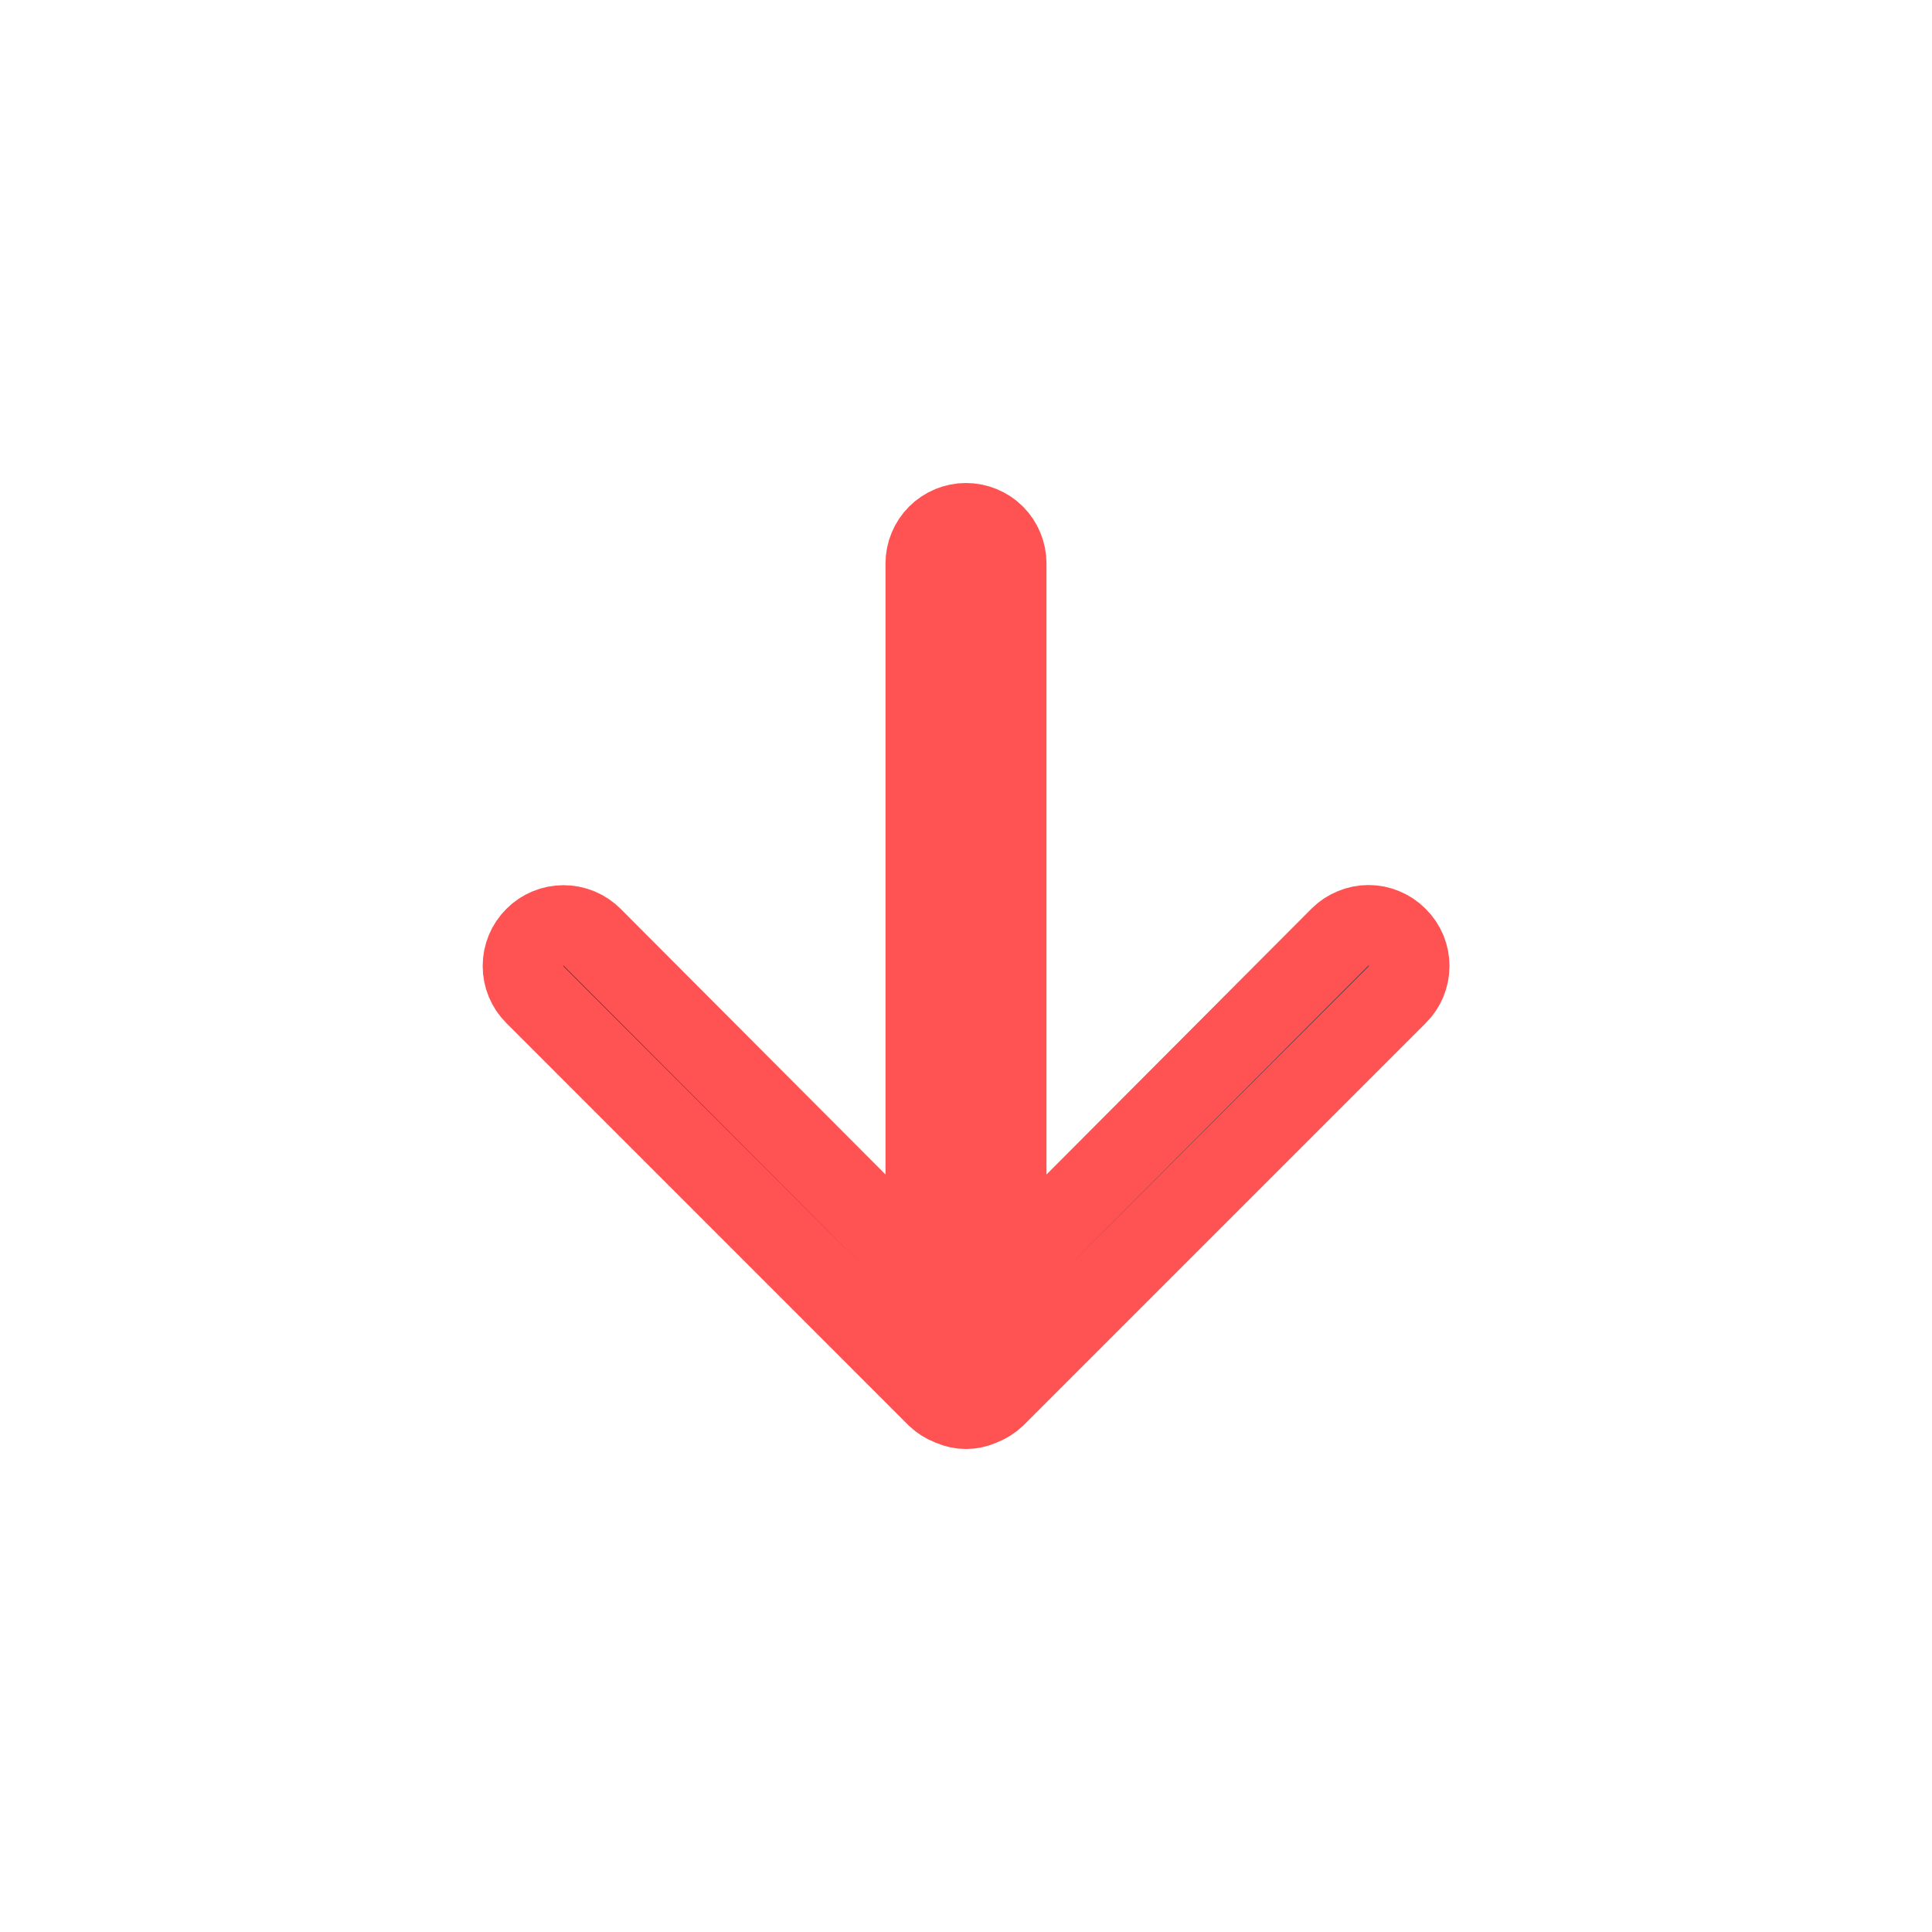 <svg width="24" height="24" viewBox="0 0 24 24" fill="none" xmlns="http://www.w3.org/2000/svg">
<path d="M17.355 11.642L17.355 11.642L17.358 11.645C17.405 11.691 17.442 11.747 17.468 11.808C17.493 11.869 17.506 11.934 17.506 12C17.506 12.066 17.493 12.131 17.468 12.192C17.442 12.253 17.405 12.309 17.358 12.355L17.357 12.356L12.361 17.352C12.314 17.396 12.259 17.431 12.199 17.454L12.189 17.458L12.178 17.463C12.122 17.487 12.061 17.5 12 17.5C11.939 17.5 11.878 17.487 11.822 17.463L11.812 17.458L11.801 17.454C11.741 17.431 11.686 17.396 11.639 17.352L6.644 12.356C6.549 12.262 6.496 12.134 6.496 12C6.496 11.866 6.549 11.738 6.644 11.644C6.738 11.549 6.866 11.496 7 11.496C7.134 11.496 7.262 11.549 7.356 11.643C7.357 11.643 7.357 11.643 7.357 11.644L10.646 14.943L11.5 15.8V14.59V7C11.5 6.867 11.553 6.74 11.647 6.646C11.74 6.553 11.868 6.5 12 6.5C12.133 6.5 12.26 6.553 12.354 6.646C12.447 6.74 12.5 6.867 12.5 7V14.59V15.8L13.354 14.943L16.644 11.643L16.645 11.642C16.692 11.595 16.747 11.558 16.808 11.533C16.869 11.507 16.934 11.494 17 11.494C17.066 11.494 17.131 11.507 17.192 11.533C17.253 11.558 17.309 11.595 17.355 11.642Z" fill="#3B3B45" stroke="#FF5252"/>
</svg>
